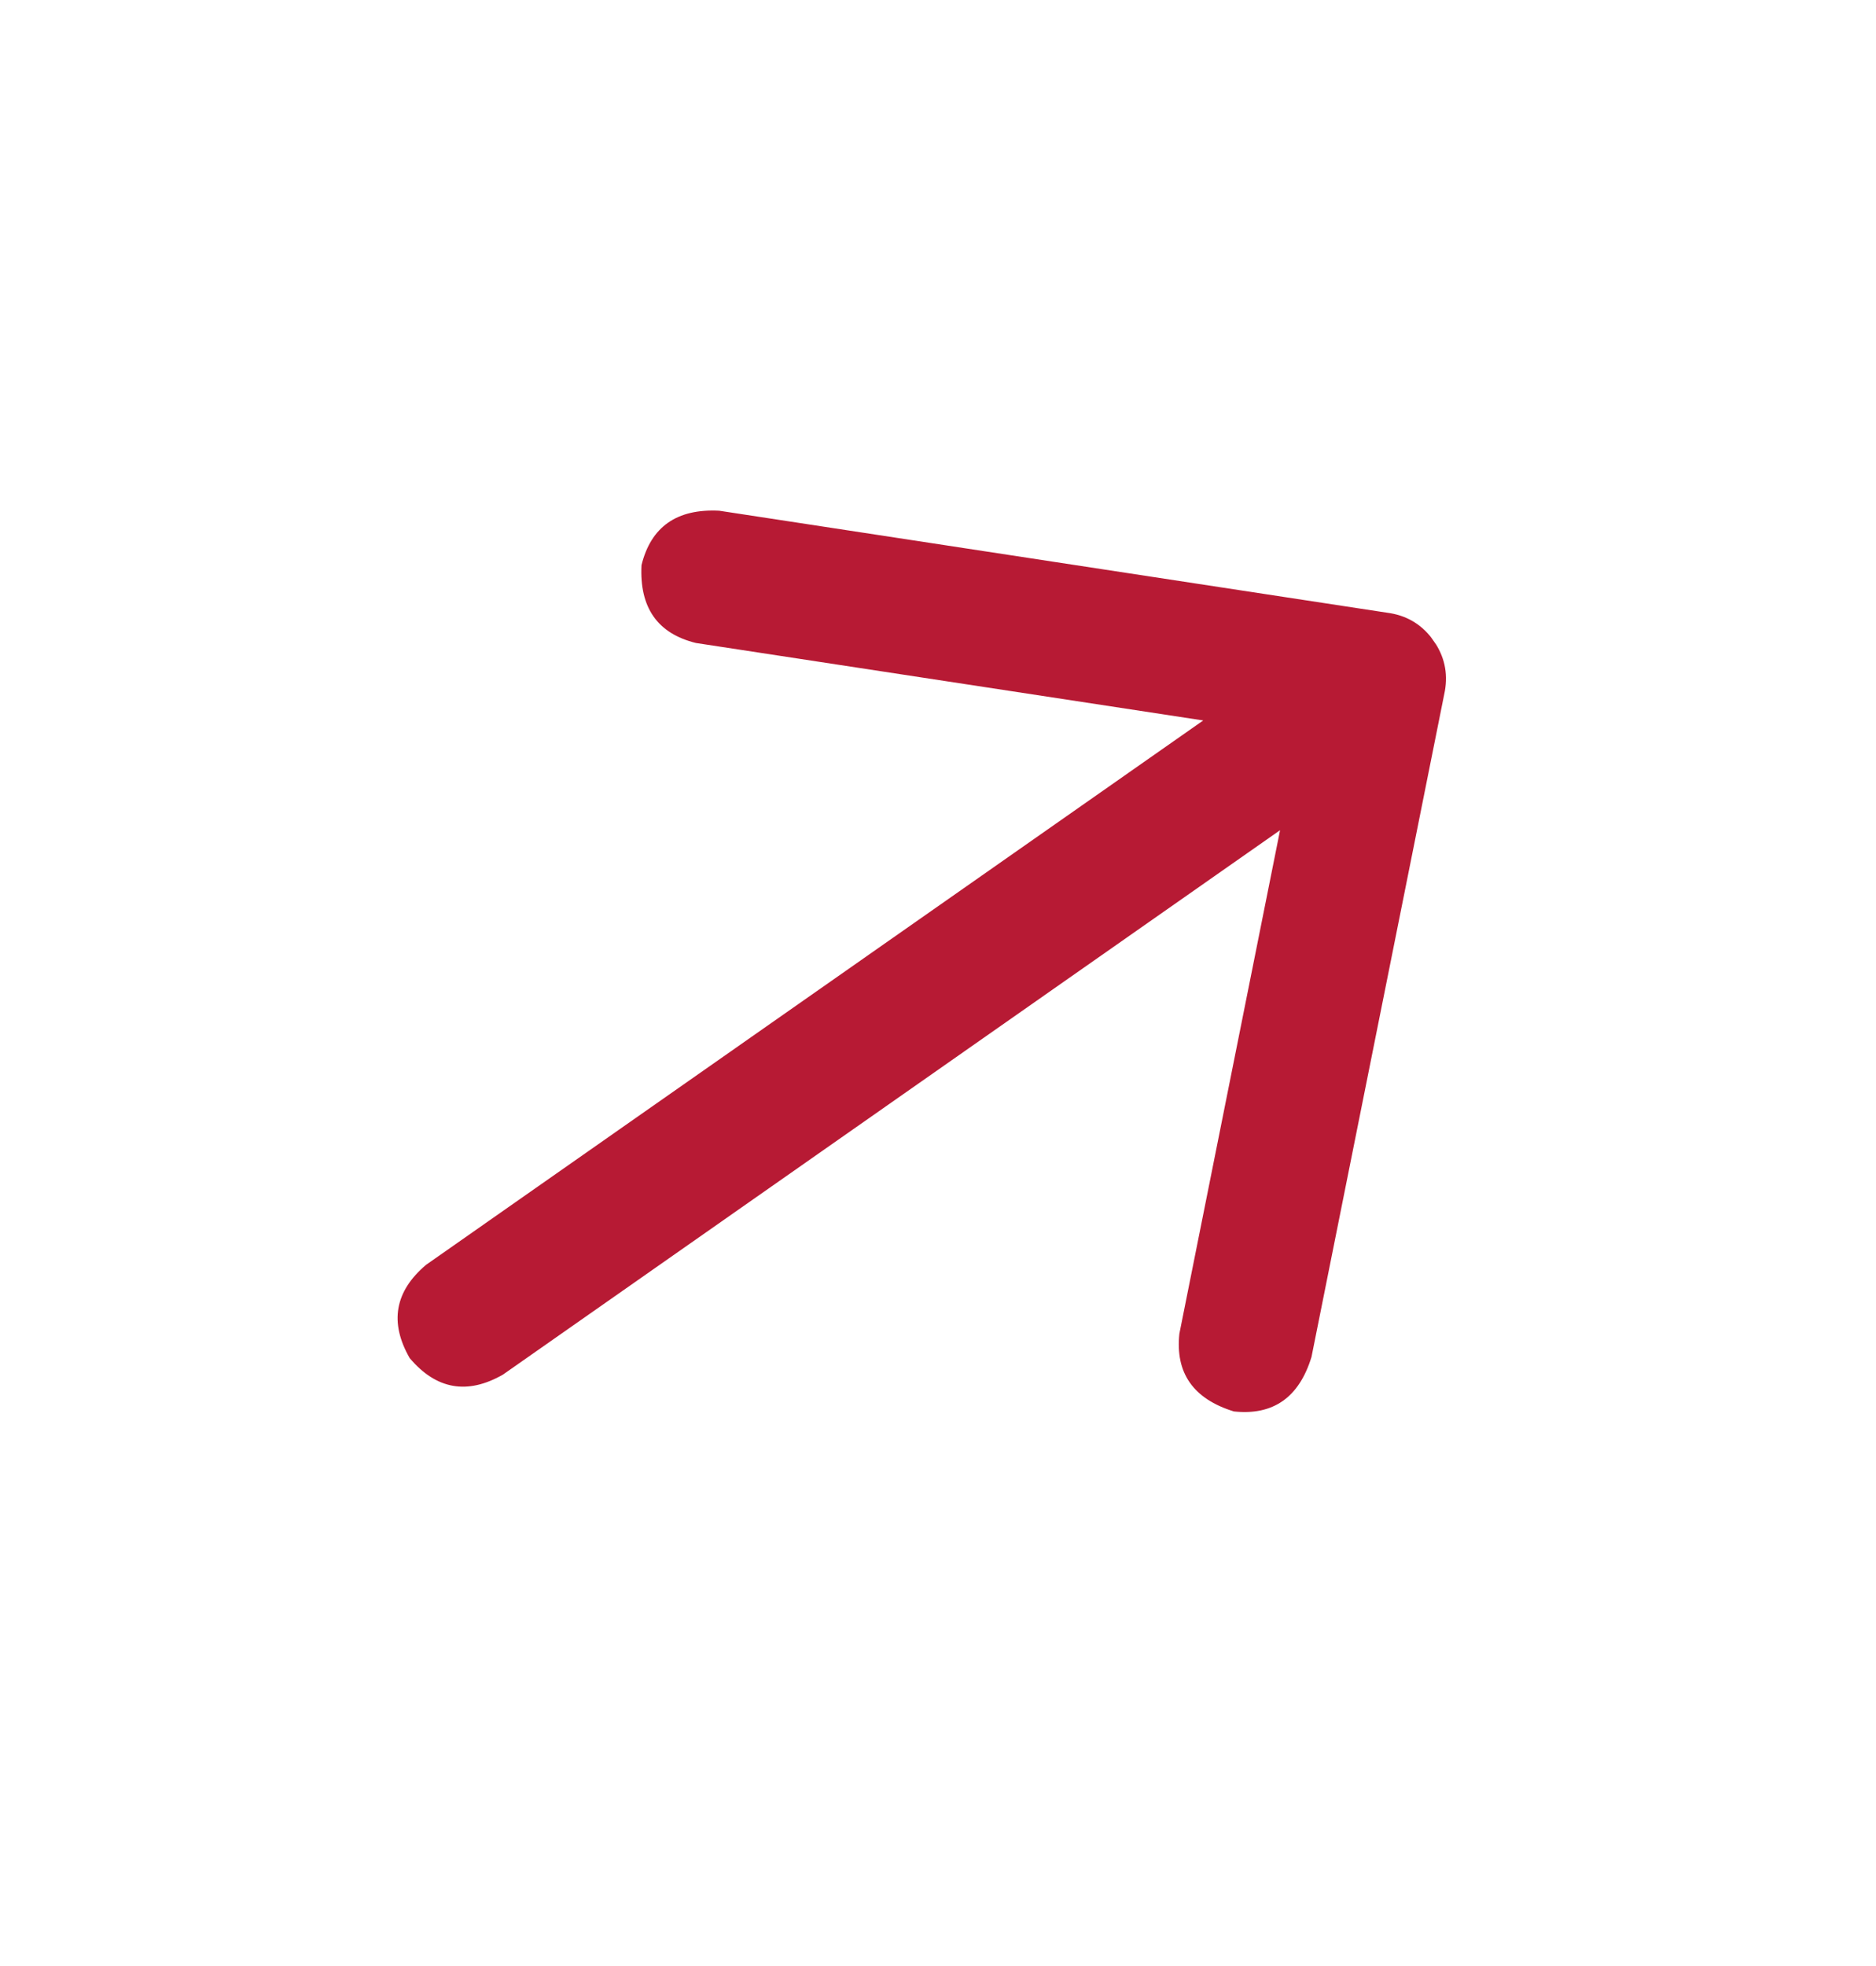 <?xml version="1.0" encoding="UTF-8" standalone="no"?><svg width='21' height='22' viewBox='0 0 21 22' fill='none' xmlns='http://www.w3.org/2000/svg'>
<g clip-path='url(#clip0_18262_79)'>
<path d='M8.051 5.715L15.565 6.862C15.768 6.897 15.929 7.001 16.049 7.171C16.168 7.342 16.21 7.529 16.174 7.732L14.681 15.184C14.542 15.638 14.252 15.841 13.812 15.794C13.358 15.654 13.155 15.364 13.202 14.924L14.329 9.29L5.63 15.382C5.231 15.61 4.883 15.549 4.586 15.197C4.357 14.798 4.419 14.45 4.77 14.153L13.469 8.062L7.79 7.195C7.36 7.089 7.157 6.799 7.181 6.324C7.287 5.894 7.577 5.691 8.051 5.715Z' fill='#B71A34'/>
</g>
<defs>
<clipPath id='clip0_18262_79'>
<rect width='13.993' height='15.996' fill='white' transform='matrix(0.819 -0.574 -0.574 -0.819 9.175 21.75)'/>
</clipPath>
</defs>
</svg>

